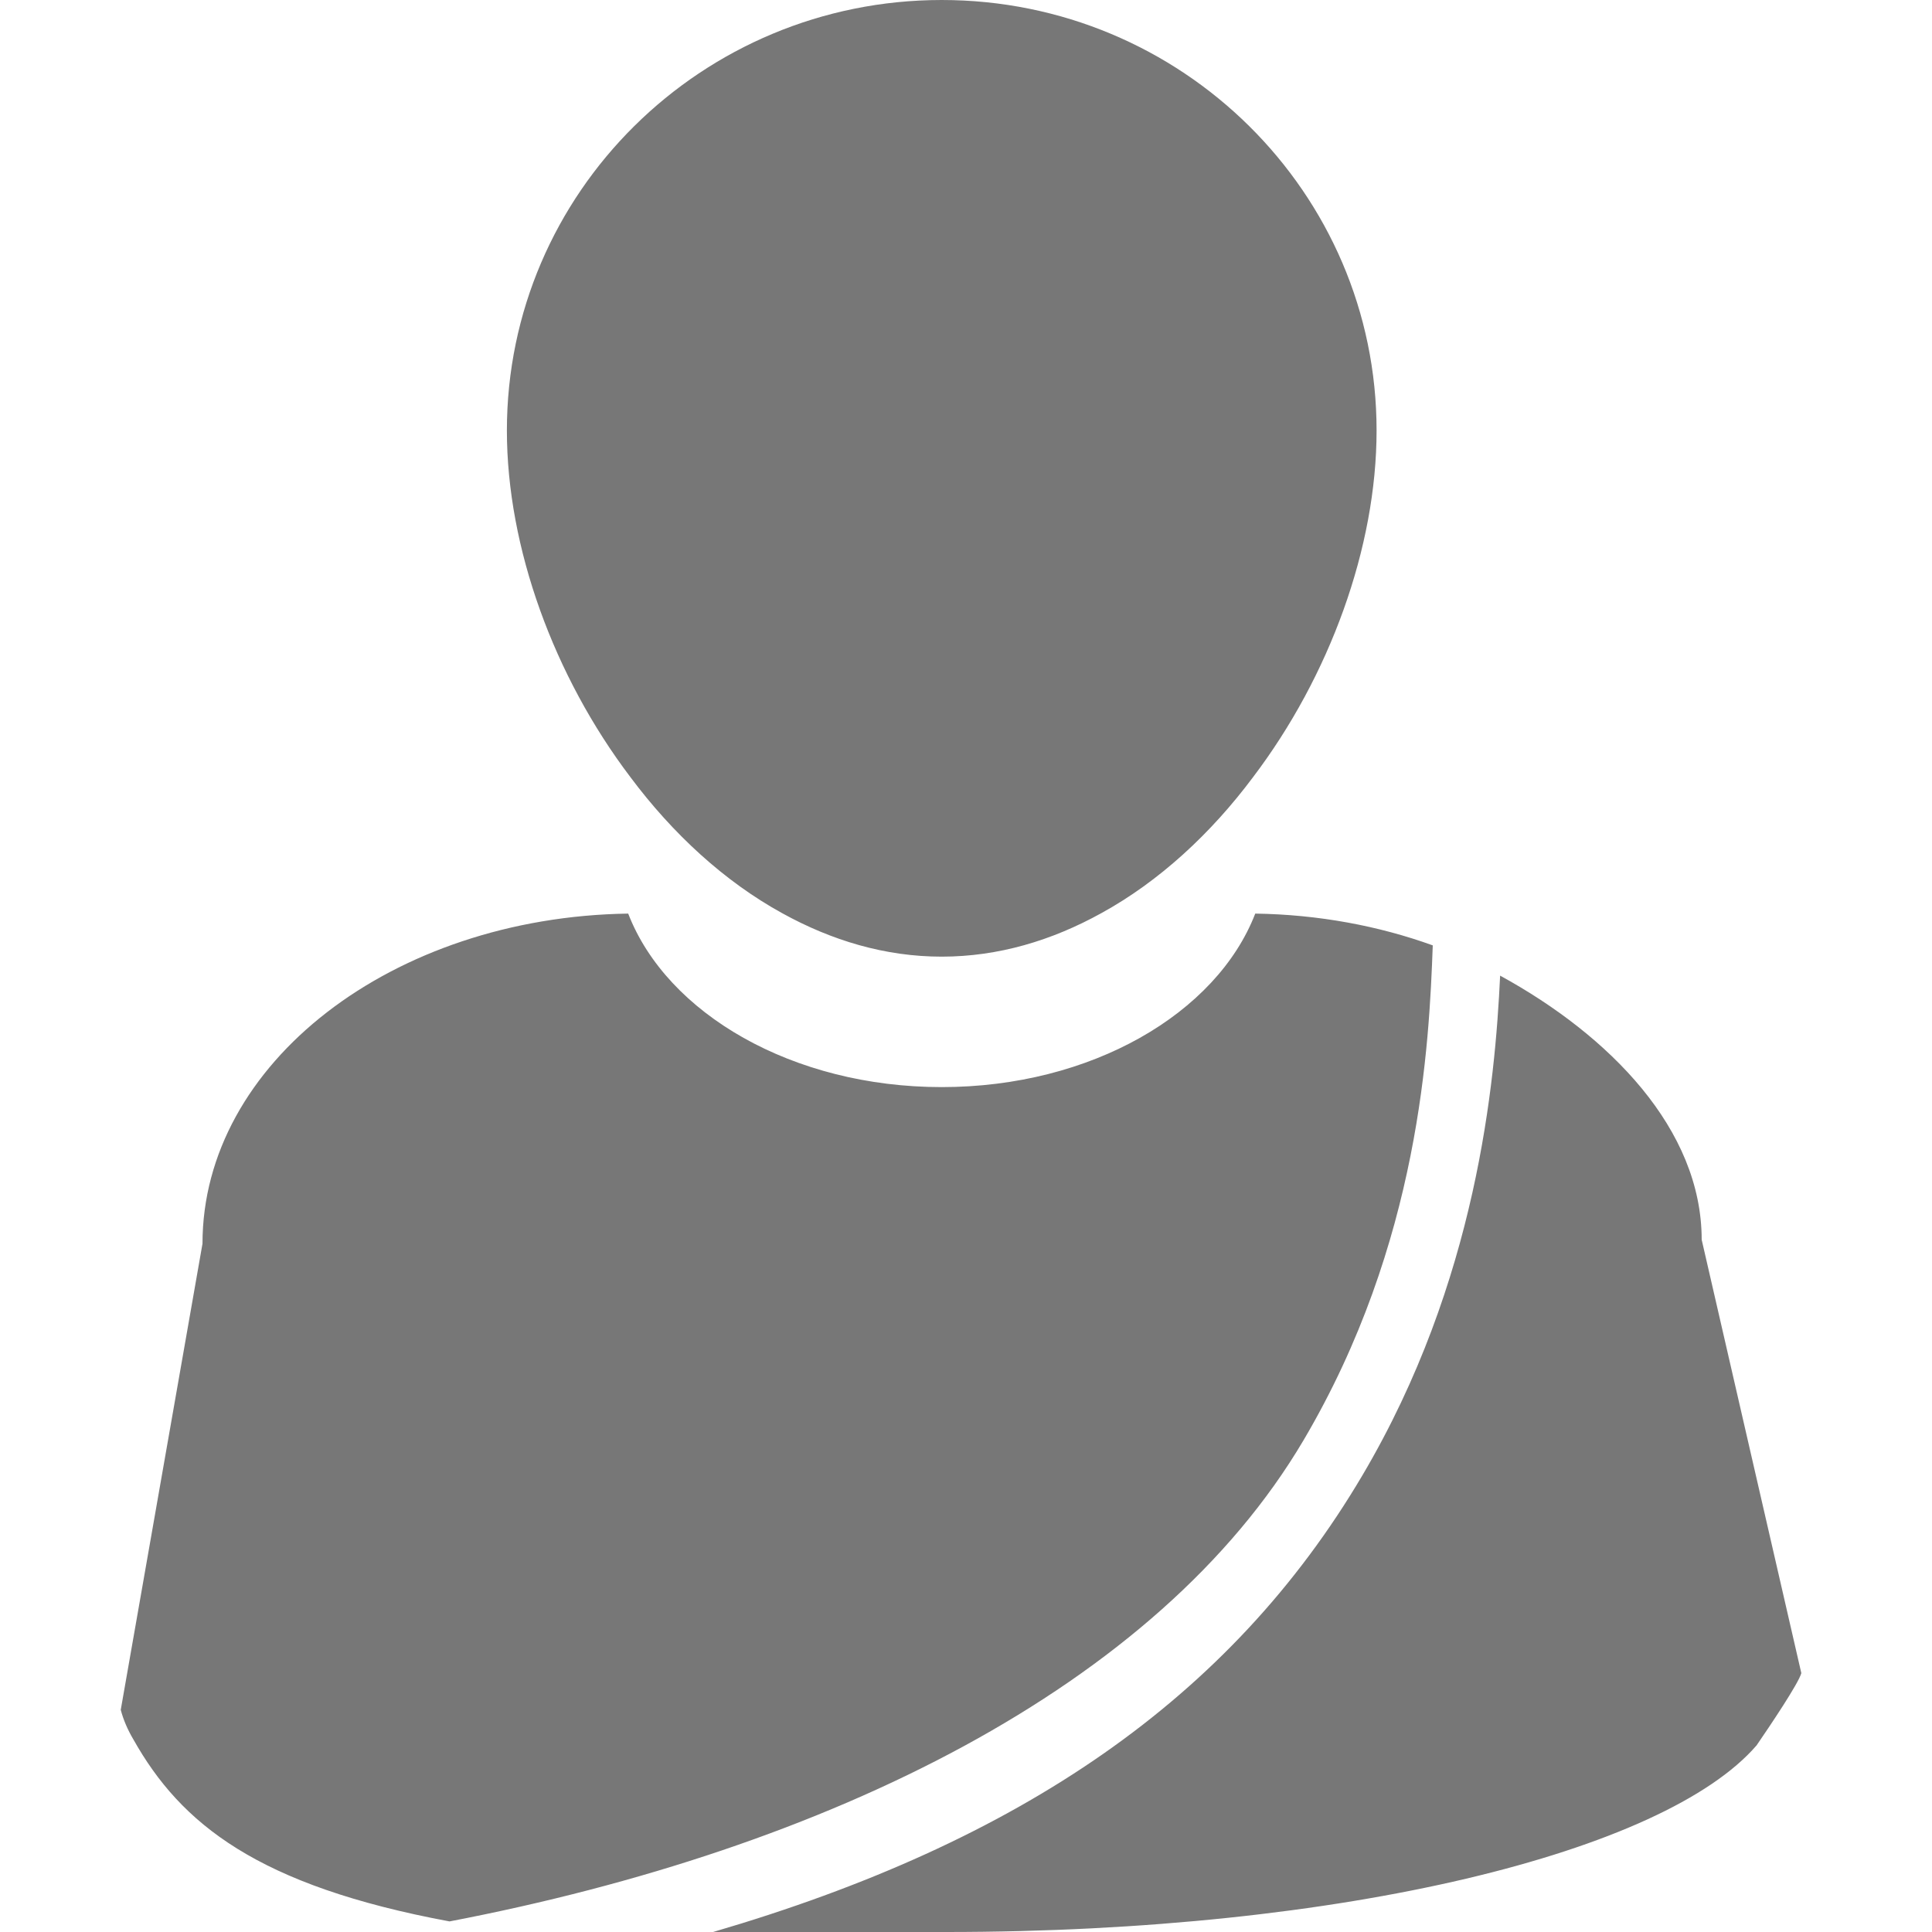 <?xml version="1.0" standalone="no"?><!DOCTYPE svg PUBLIC "-//W3C//DTD SVG 1.1//EN" "http://www.w3.org/Graphics/SVG/1.1/DTD/svg11.dtd"><svg t="1539857096243" class="icon" style="" viewBox="0 0 1024 1024" version="1.1" xmlns="http://www.w3.org/2000/svg" p-id="1881" xmlns:xlink="http://www.w3.org/1999/xlink" width="32" height="32"><defs><style type="text/css"></style></defs><path d="M759.393 501.071C730.769 490.737 698.932 484.722 665.309 484.223 644.808 537.232 578.18 576.185 499.127 576.185 420.084 576.185 353.462 537.242 332.955 484.223 208.046 486.076 107.323 563.52 107.323 659.172L64 906.25C65.386 911.534 67.68 916.848 70.68 921.914 95.827 966.628 136.428 999.452 238.261 1018.391 438.767 979.947 613.656 894.193 690.876 763.388 752.646 658.767 757.473 553.534 759.393 501.071ZM901.926 657.066C901.926 598.468 853.105 548.84 795.098 517.107 792.436 573.894 782.797 679.152 722.165 781.858 652.142 900.466 540.372 976.483 377.953 1024L501.583 1024C712.49 1024 882.266 981.605 931.035 925.07 938.156 914.716 953.368 892.068 954.738 886.789L901.926 657.066ZM499.136 507.043C529.104 507.043 557.469 498.521 583.716 483.999 614.386 467.172 641.816 441.817 664.166 411.874 704.723 358.378 729.615 290.168 729.615 228.17 729.615 102.114 626.344 0 499.136 0 371.938 0 268.661 102.103 268.661 228.17 268.661 290.168 293.564 358.378 334.116 411.874 356.471 441.817 383.906 467.172 414.555 483.999 440.828 498.521 469.183 507.043 499.136 507.043Z" p-id="1882" fill="#777777"></path></svg>